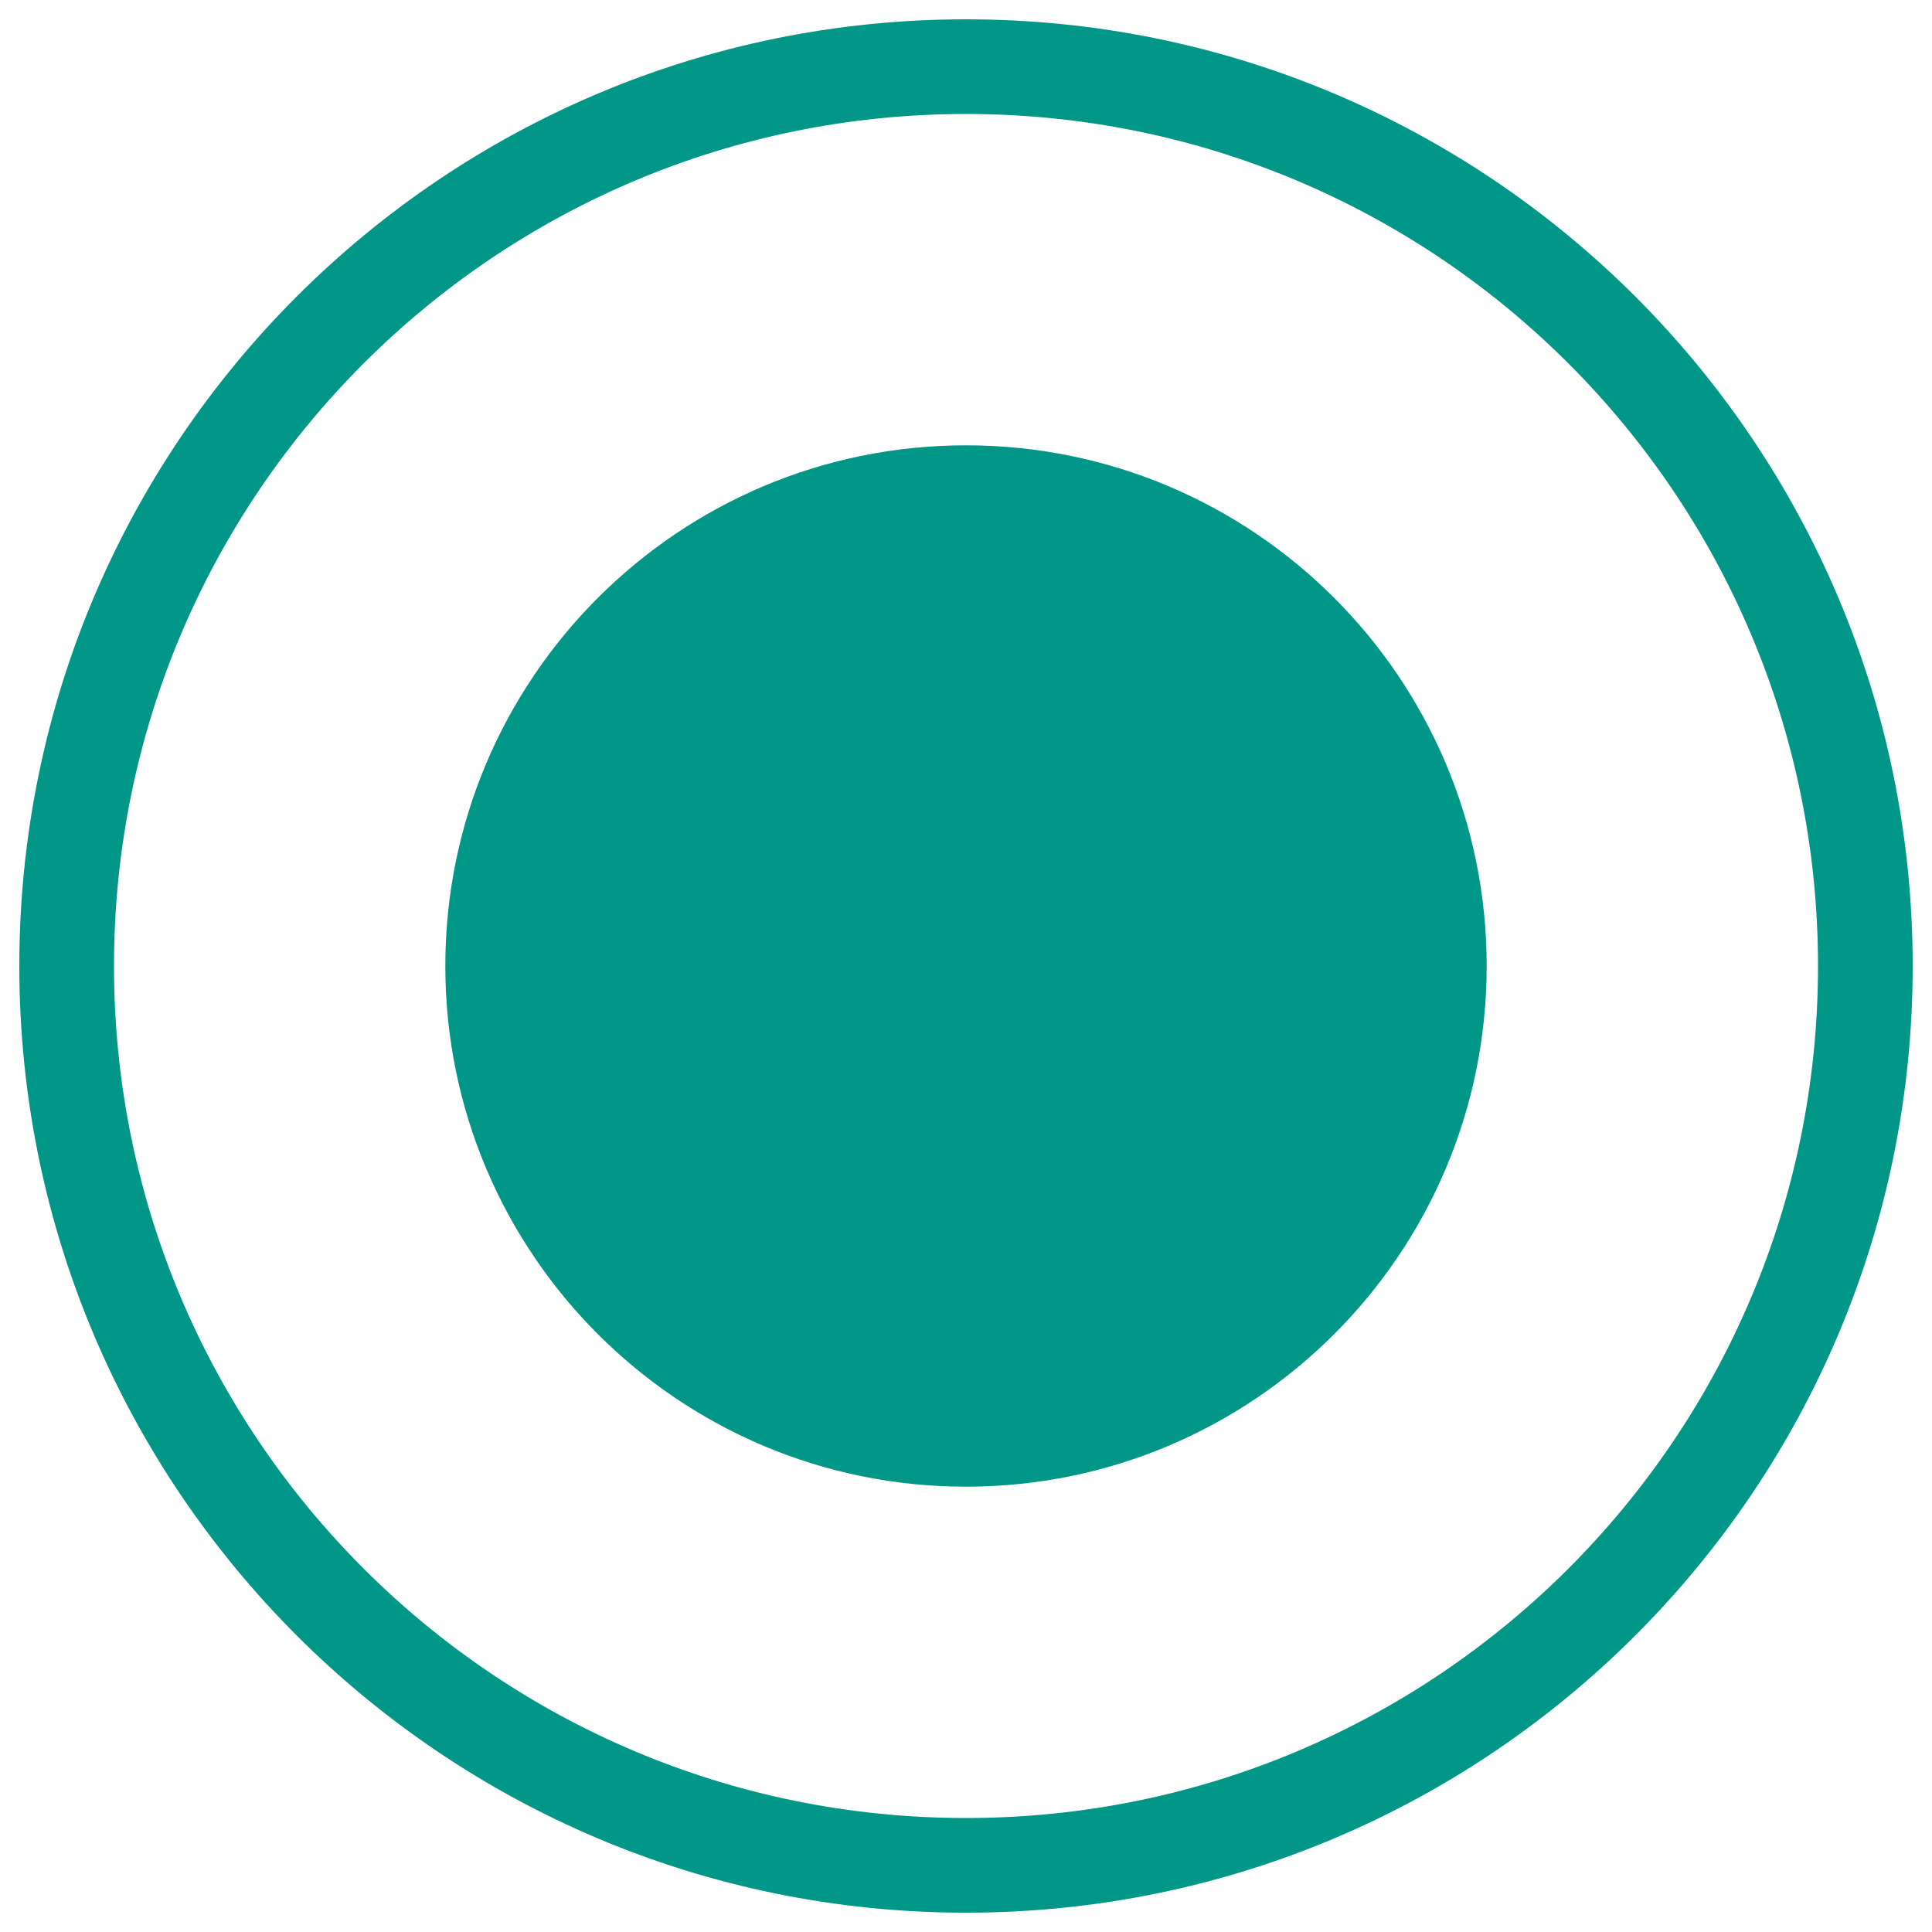 <?xml version="1.0" encoding="utf-8"?>
<!-- Svg Vector Icons : http://www.onlinewebfonts.com/icon -->
<!DOCTYPE svg PUBLIC "-//W3C//DTD SVG 1.1//EN" "http://www.w3.org/Graphics/SVG/1.1/DTD/svg11.dtd">
<svg version="1.1" xmlns="http://www.w3.org/2000/svg" xmlns:xlink="http://www.w3.org/1999/xlink" x="0px" y="0px" viewBox="0 0 1000 1000" enable-background="new 0 0 1000 1000" xml:space="preserve" fill="#009688">
<g><path d="M500,10C229.4,10,10,229.4,10,500c0,270.6,219.4,490,490,490c270.6,0,490-219.4,490-490C990,229.4,770.6,10,500,10z M500,941C256.4,941,59,743.6,59,500C59,256.4,256.4,59,500,59c243.6,0,441,197.4,441,441C941,743.6,743.6,941,500,941z M230.5,500L230.5,500c0,148.8,120.7,269.5,269.5,269.5c148.8,0,269.5-120.7,269.5-269.5l0,0c0-148.8-120.7-269.5-269.5-269.5C351.2,230.5,230.5,351.2,230.5,500z"/></g>
</svg>